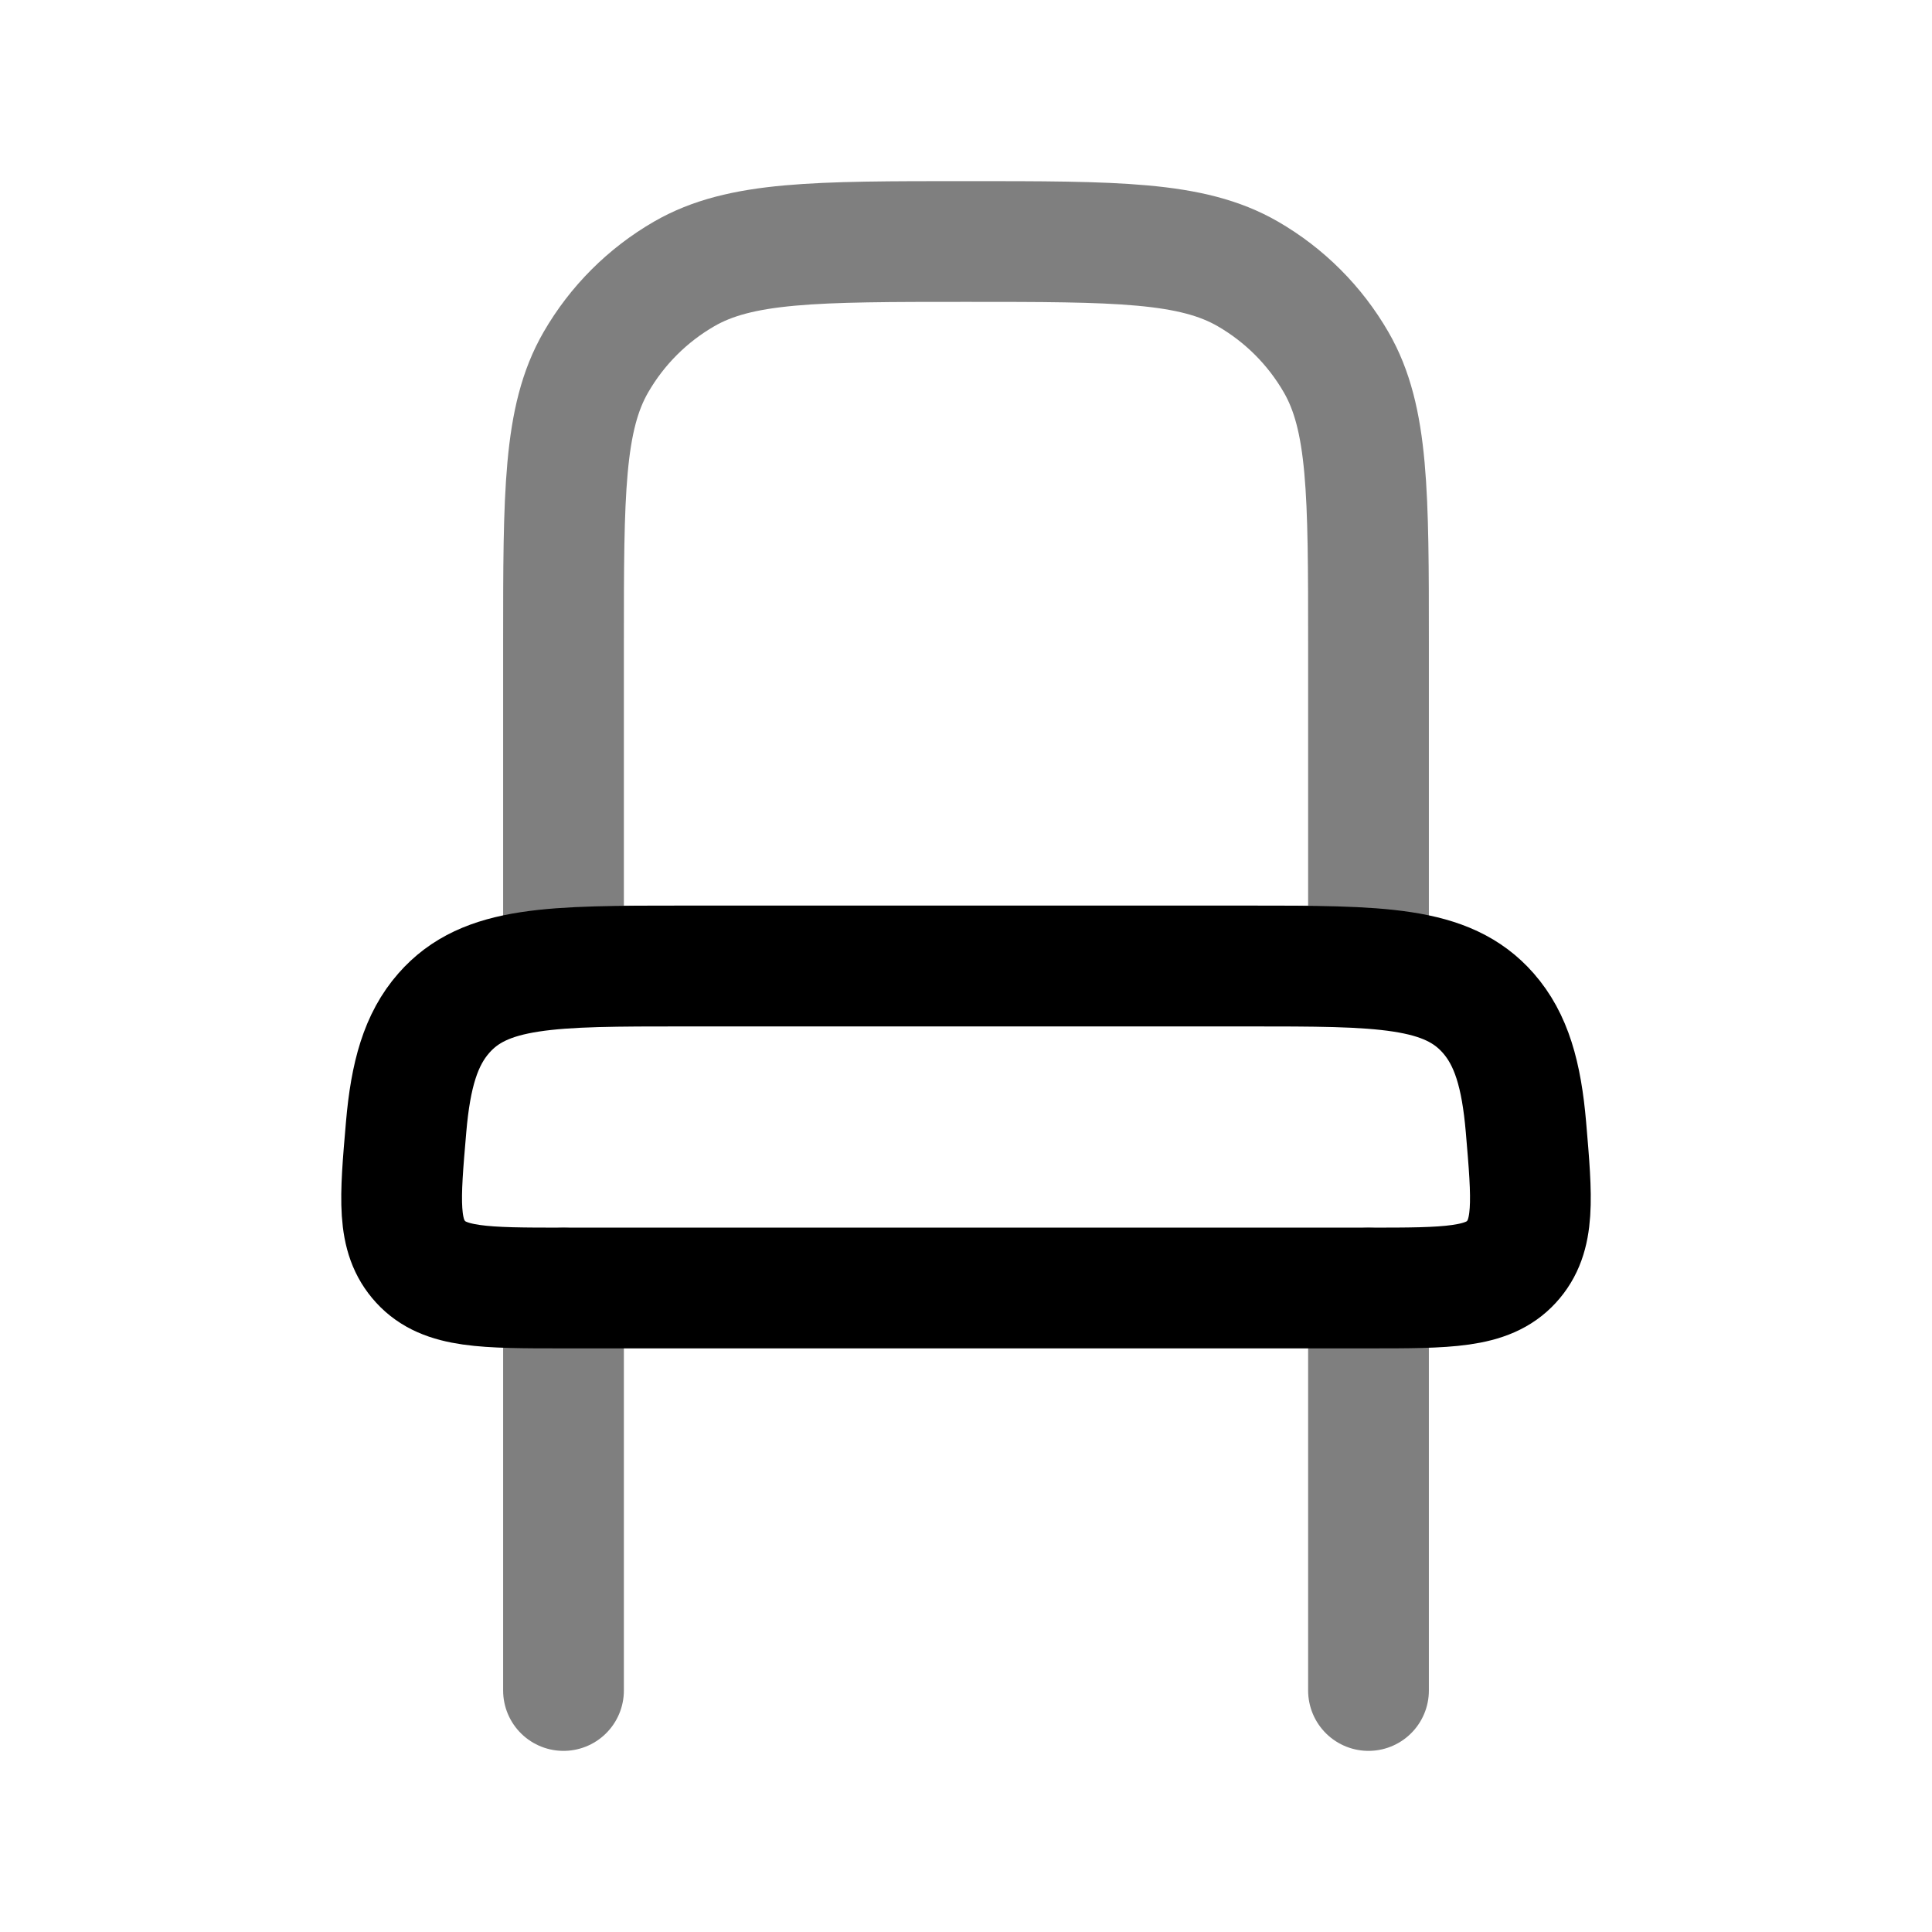 <svg width="24" height="24" viewBox="0 0 24 24" fill="none" xmlns="http://www.w3.org/2000/svg"><g id="Line Duotone / Home, Furniture / Chair"><path id="Vector" opacity="0.5" d="M17 21V16M7 21V16" stroke="currentColor" stroke-width="1.5" stroke-linecap="round"/><path id="Vector_2" d="M15.5 12H8.5C6.85 12 6.025 12 5.513 12.586C5.227 12.912 5.101 13.35 5.045 14.001C4.967 14.902 4.928 15.352 5.226 15.676C5.523 16 6.015 16 7 16H17C17.985 16 18.478 16 18.775 15.676C19.072 15.352 19.033 14.902 18.956 14.001C18.9 13.35 18.774 12.912 18.488 12.586C17.975 12 17.15 12 15.5 12Z" stroke="currentColor" stroke-width="1.5"/><path id="Vector_3" opacity="0.5" d="M7 8C7 6.131 7 5.196 7.402 4.5C7.665 4.044 8.044 3.665 8.5 3.402C9.196 3 10.131 3 12 3C13.869 3 14.804 3 15.5 3.402C15.956 3.665 16.335 4.044 16.598 4.5C17 5.196 17 6.131 17 8V12H7V8Z" stroke="currentColor" stroke-width="1.5"/></g></svg>
